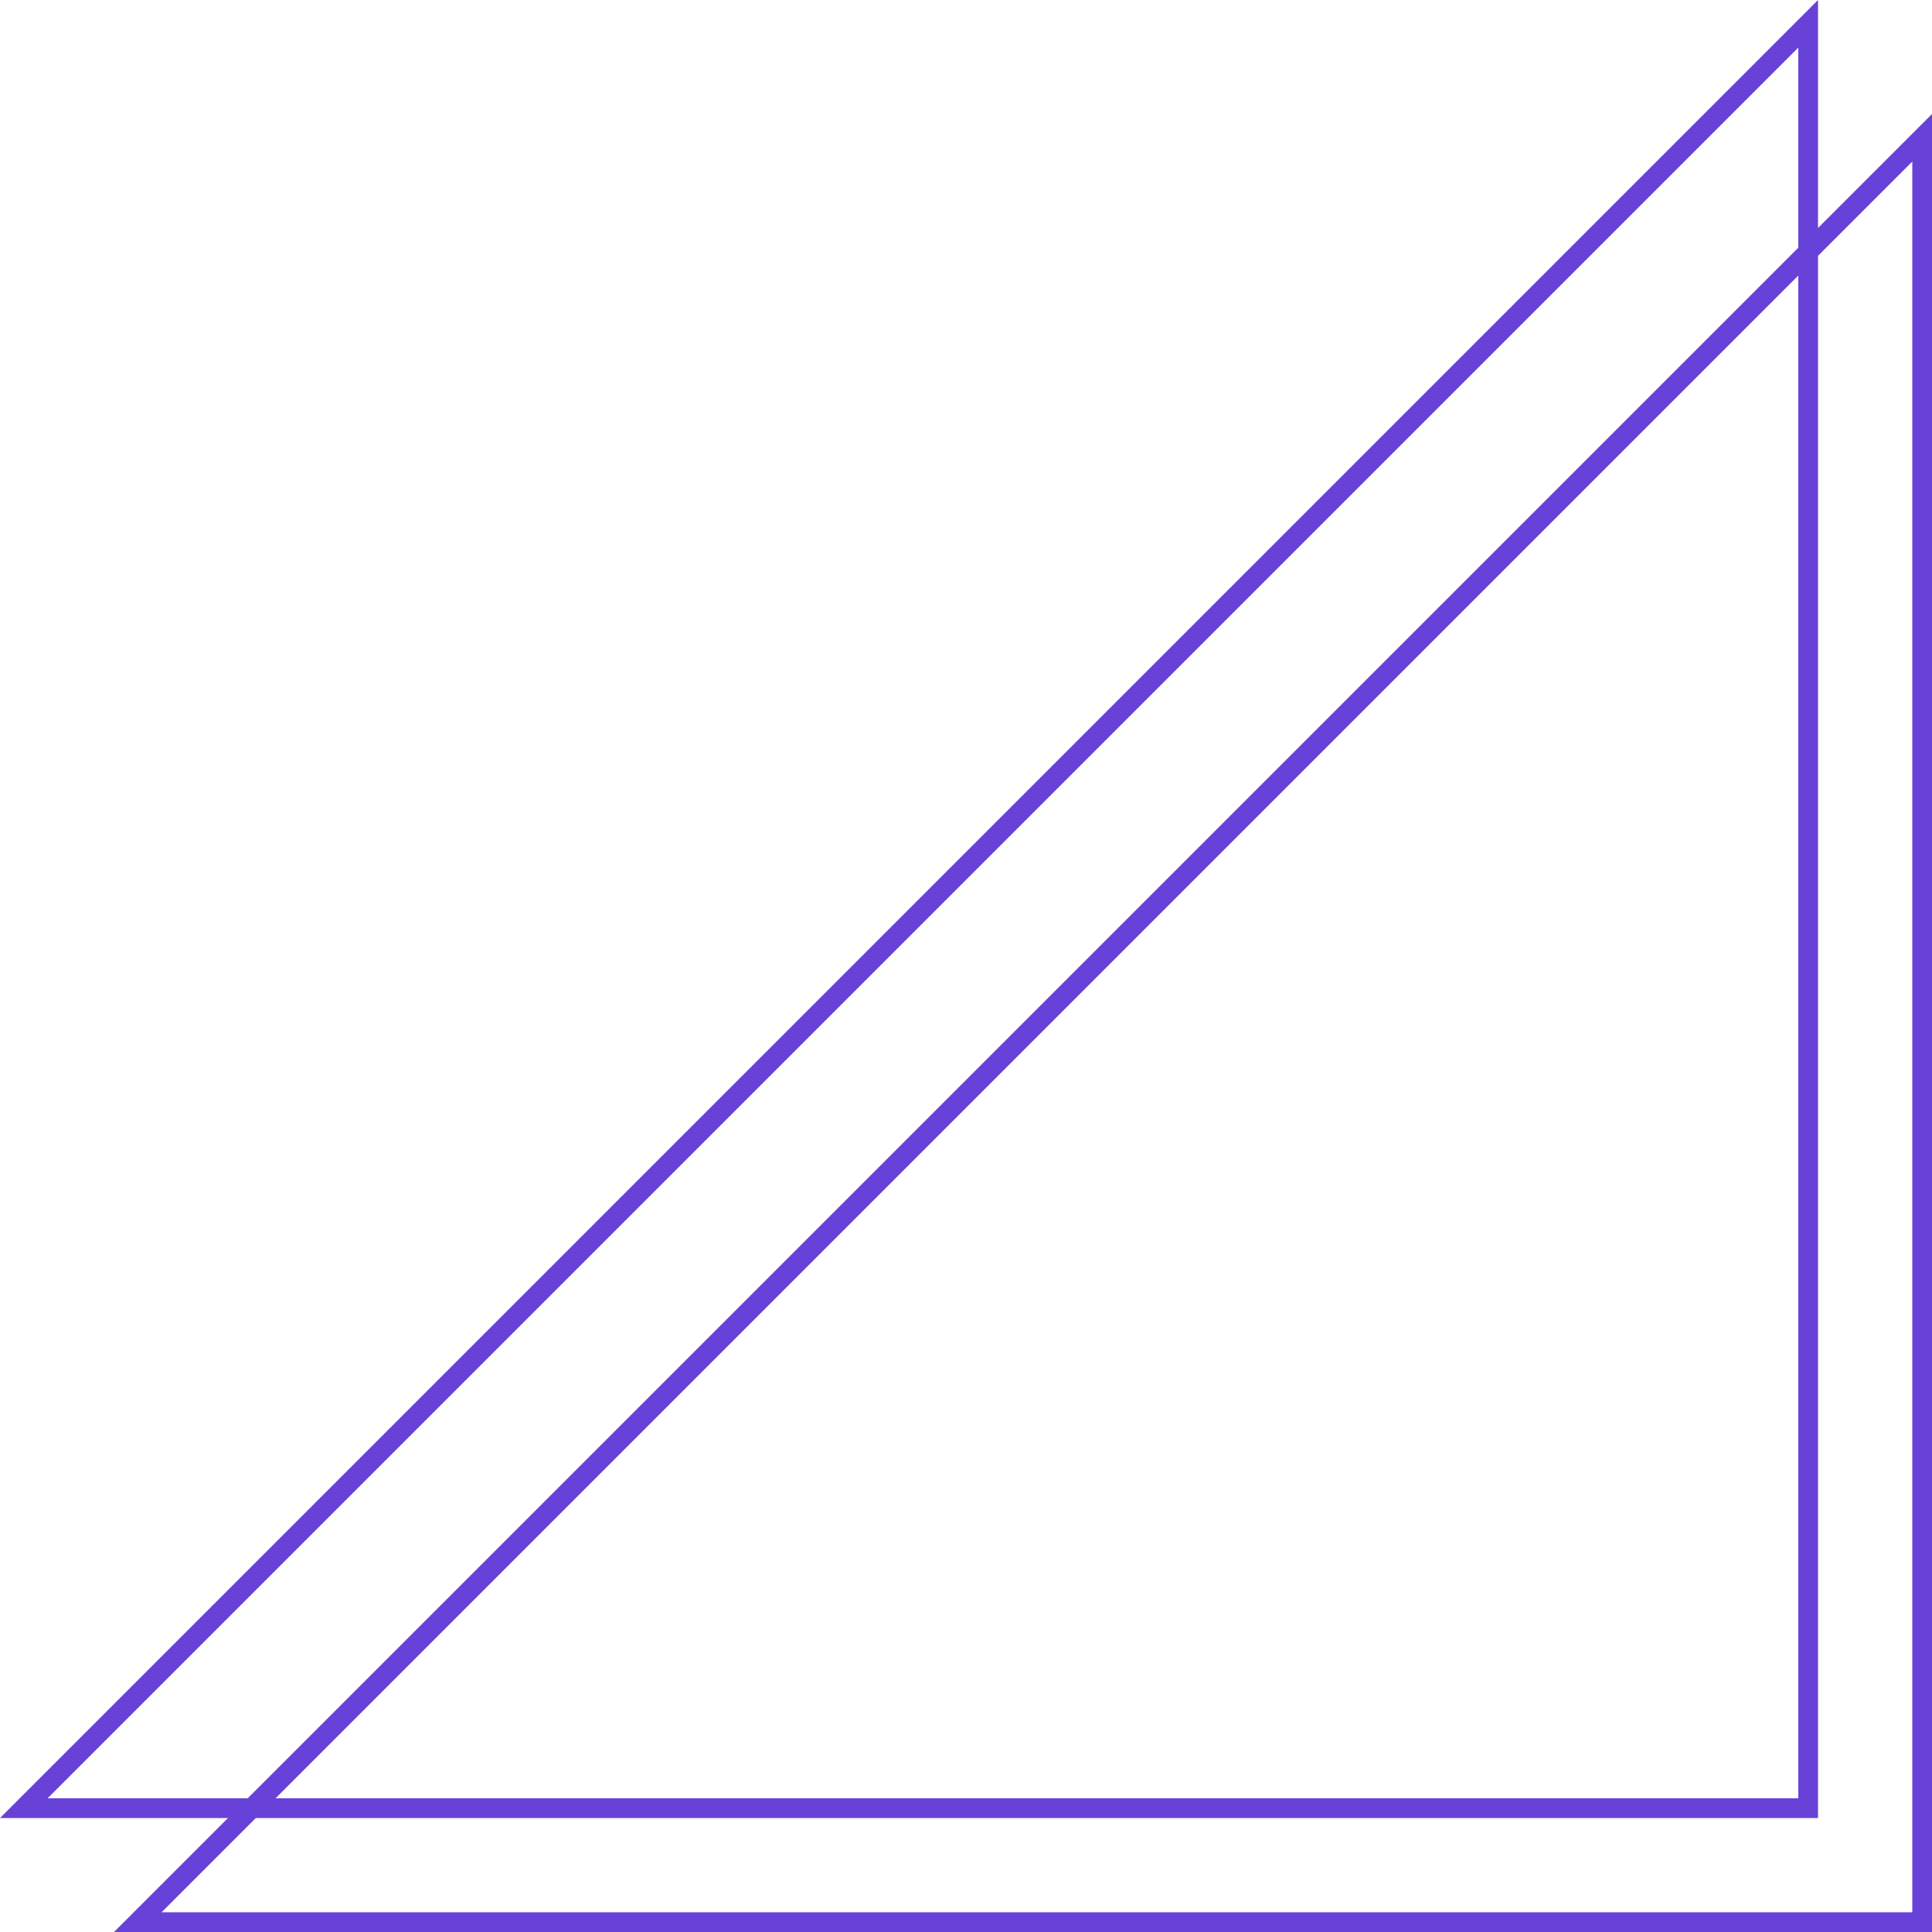 <svg width="294" height="294" viewBox="0 0 294 294" fill="none" xmlns="http://www.w3.org/2000/svg">
<path d="M3.621 275.155L275.155 3.621V275.155H3.621Z" stroke="#6841D9" stroke-width="3"/>
<path d="M20.966 292.5L292.5 20.966V292.5H20.966Z" stroke="#6841D9" stroke-width="3"/>
</svg>
